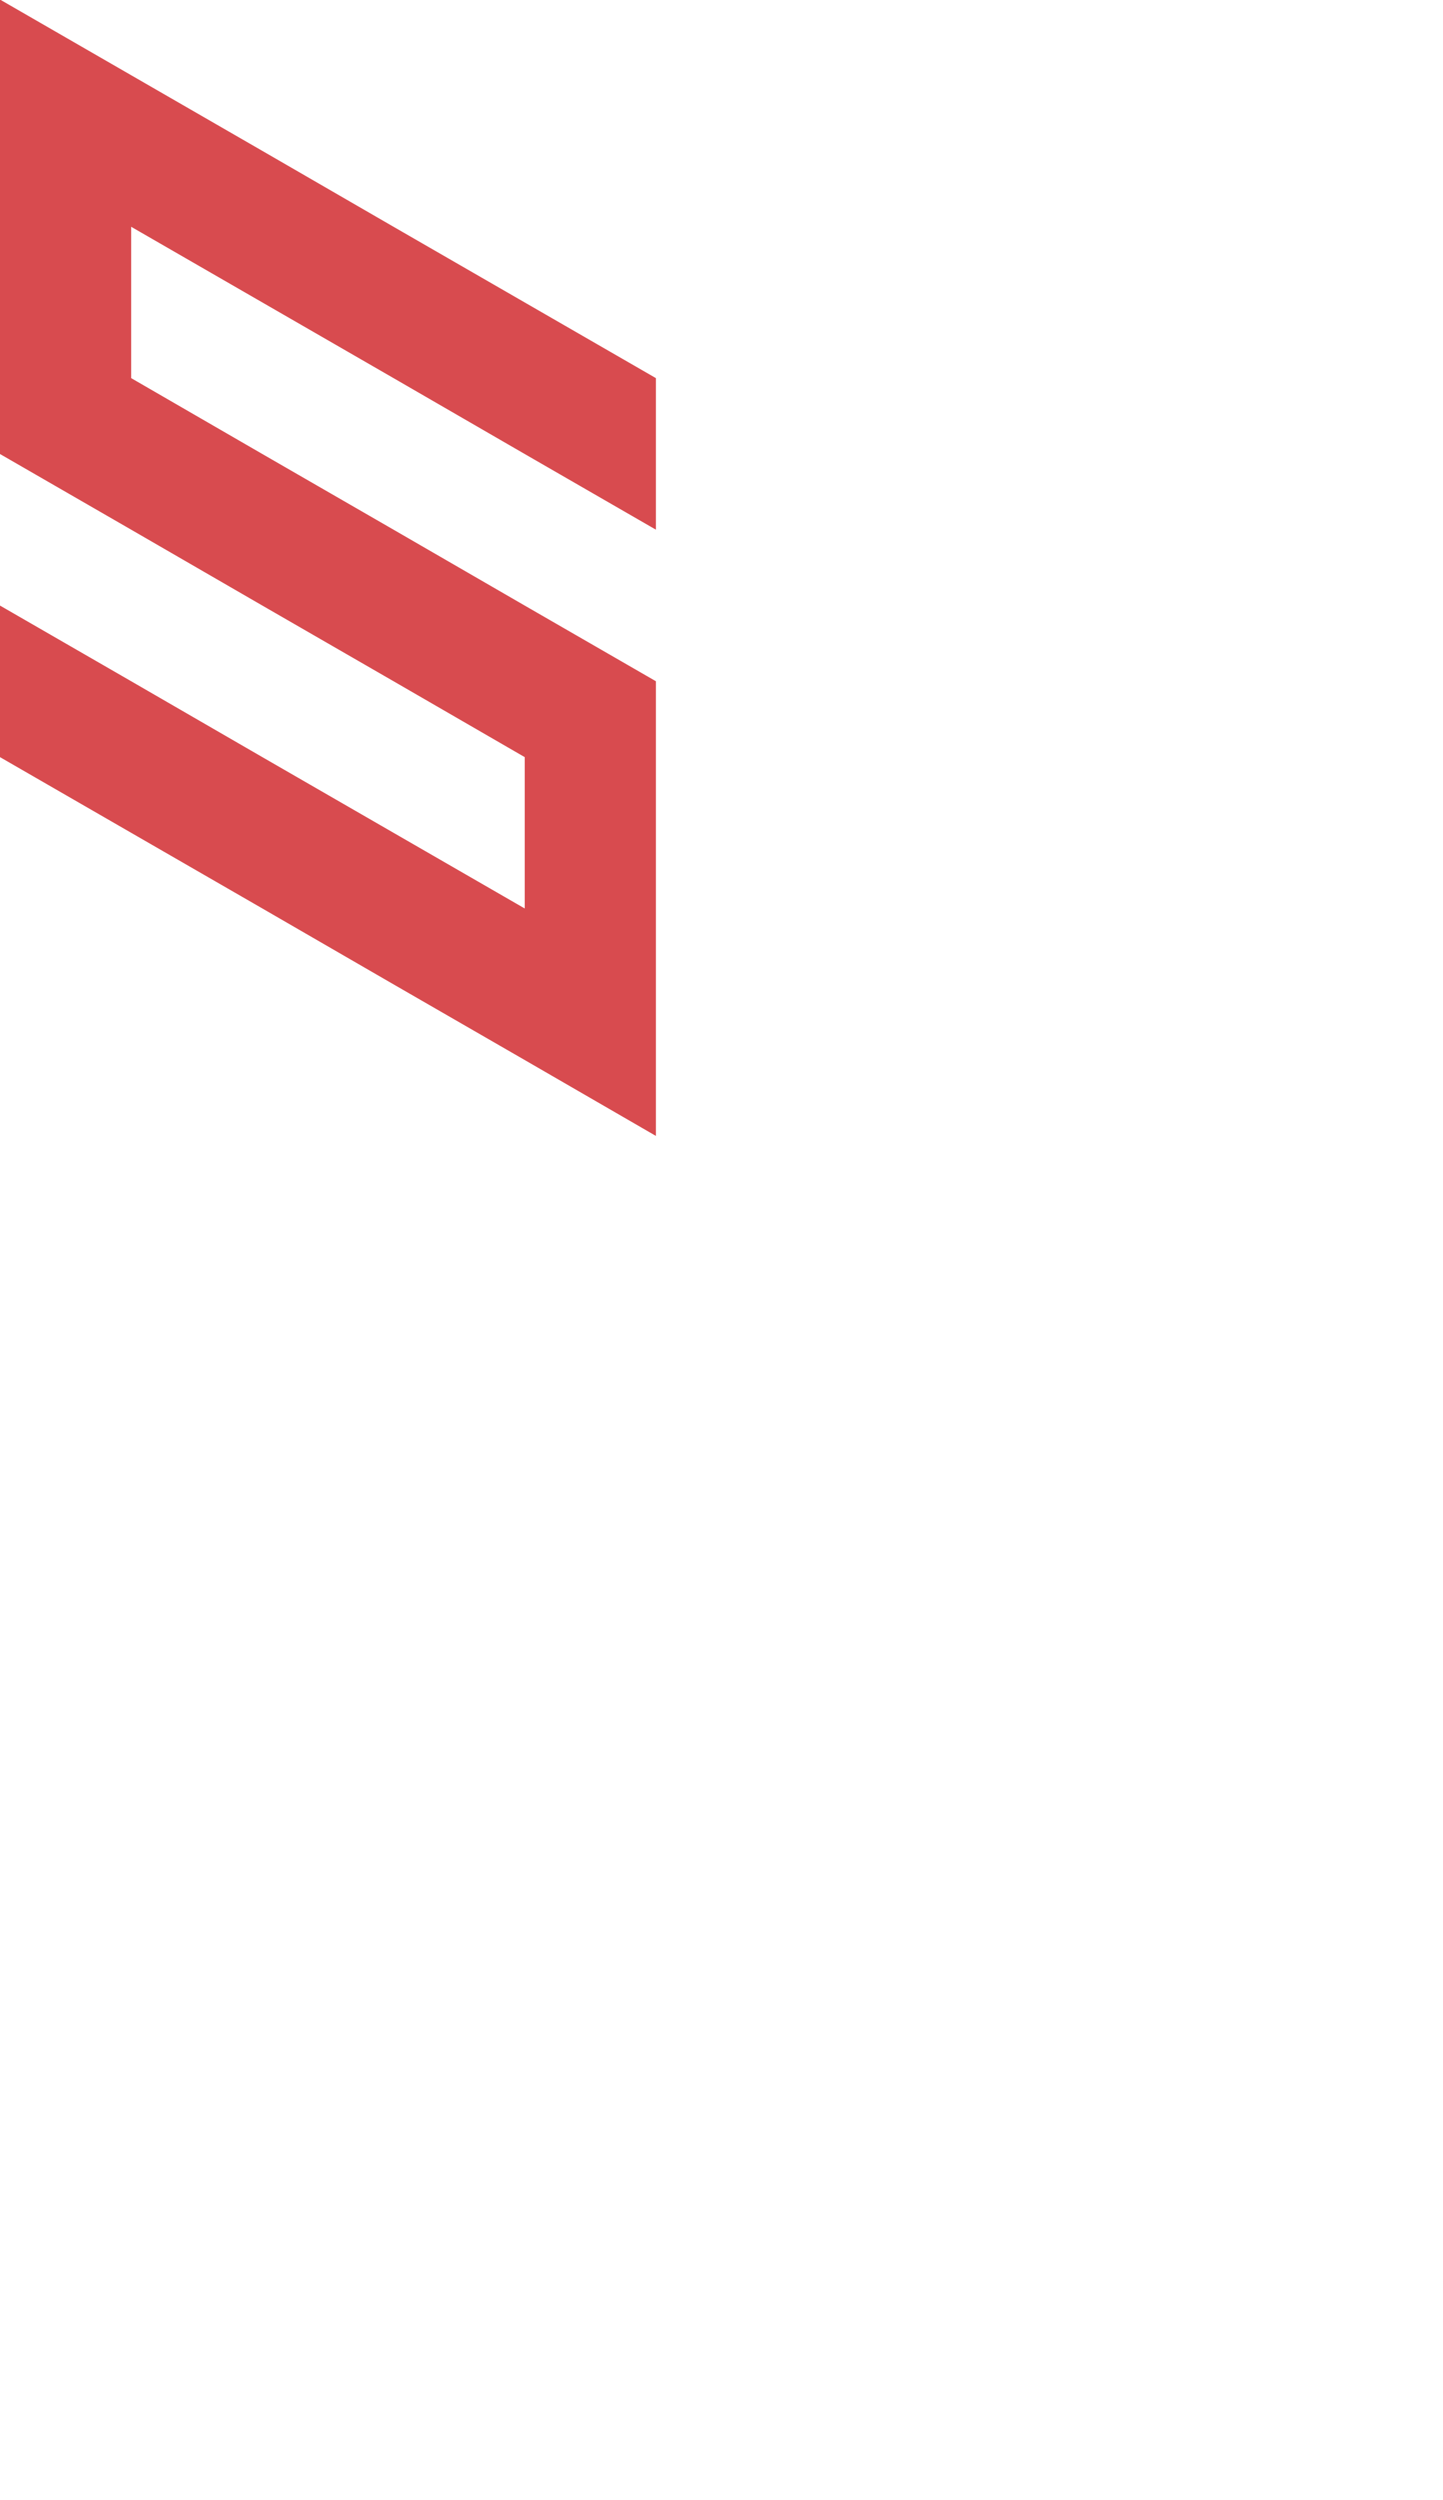 <?xml version="1.0" encoding="utf-8"?>
<!-- Generator: Adobe Illustrator 25.2.0, SVG Export Plug-In . SVG Version: 6.00 Build 0)  -->
<svg version="1.1" id="Layer_1" xmlns="http://www.w3.org/2000/svg" xmlns:xlink="http://www.w3.org/1999/xlink" x="0px" y="0px"
	 viewBox="0 0 660 1143.2" style="enable-background:new 0 0 660 1143.2;" xml:space="preserve">
<style type="text/css">
	.st0{fill:#D84B4F;}
</style>
<polygon class="st0" points="300,311.5 300,311.5 240,276.9 180,242.2 120,207.6 60,172.9 60,103.7 120,138.3 180,172.9 240,207.6 
	300,242.2 300,242.2 300,173 300,172.9 240,138.3 180,103.7 120,69 60,34.4 60,34.4 60,34.4 0,-0.2 0,69 0,69 0,138.3 0,207.6 
	60,242.2 120,276.9 180,311.5 240,346.2 240,415.4 180,380.8 180,380.8 120,346.2 120,346.2 60,311.5 60,311.5 0,276.9 0,346.1 
	0,346.2 0,346.2 60,380.8 60,380.8 120,415.4 120,415.4 180,450.1 240,484.7 300,519.4 300,519.4 300,450.1 300,450.1 300,450.1 
	300,380.8 300,380.8 "/>
</svg>
